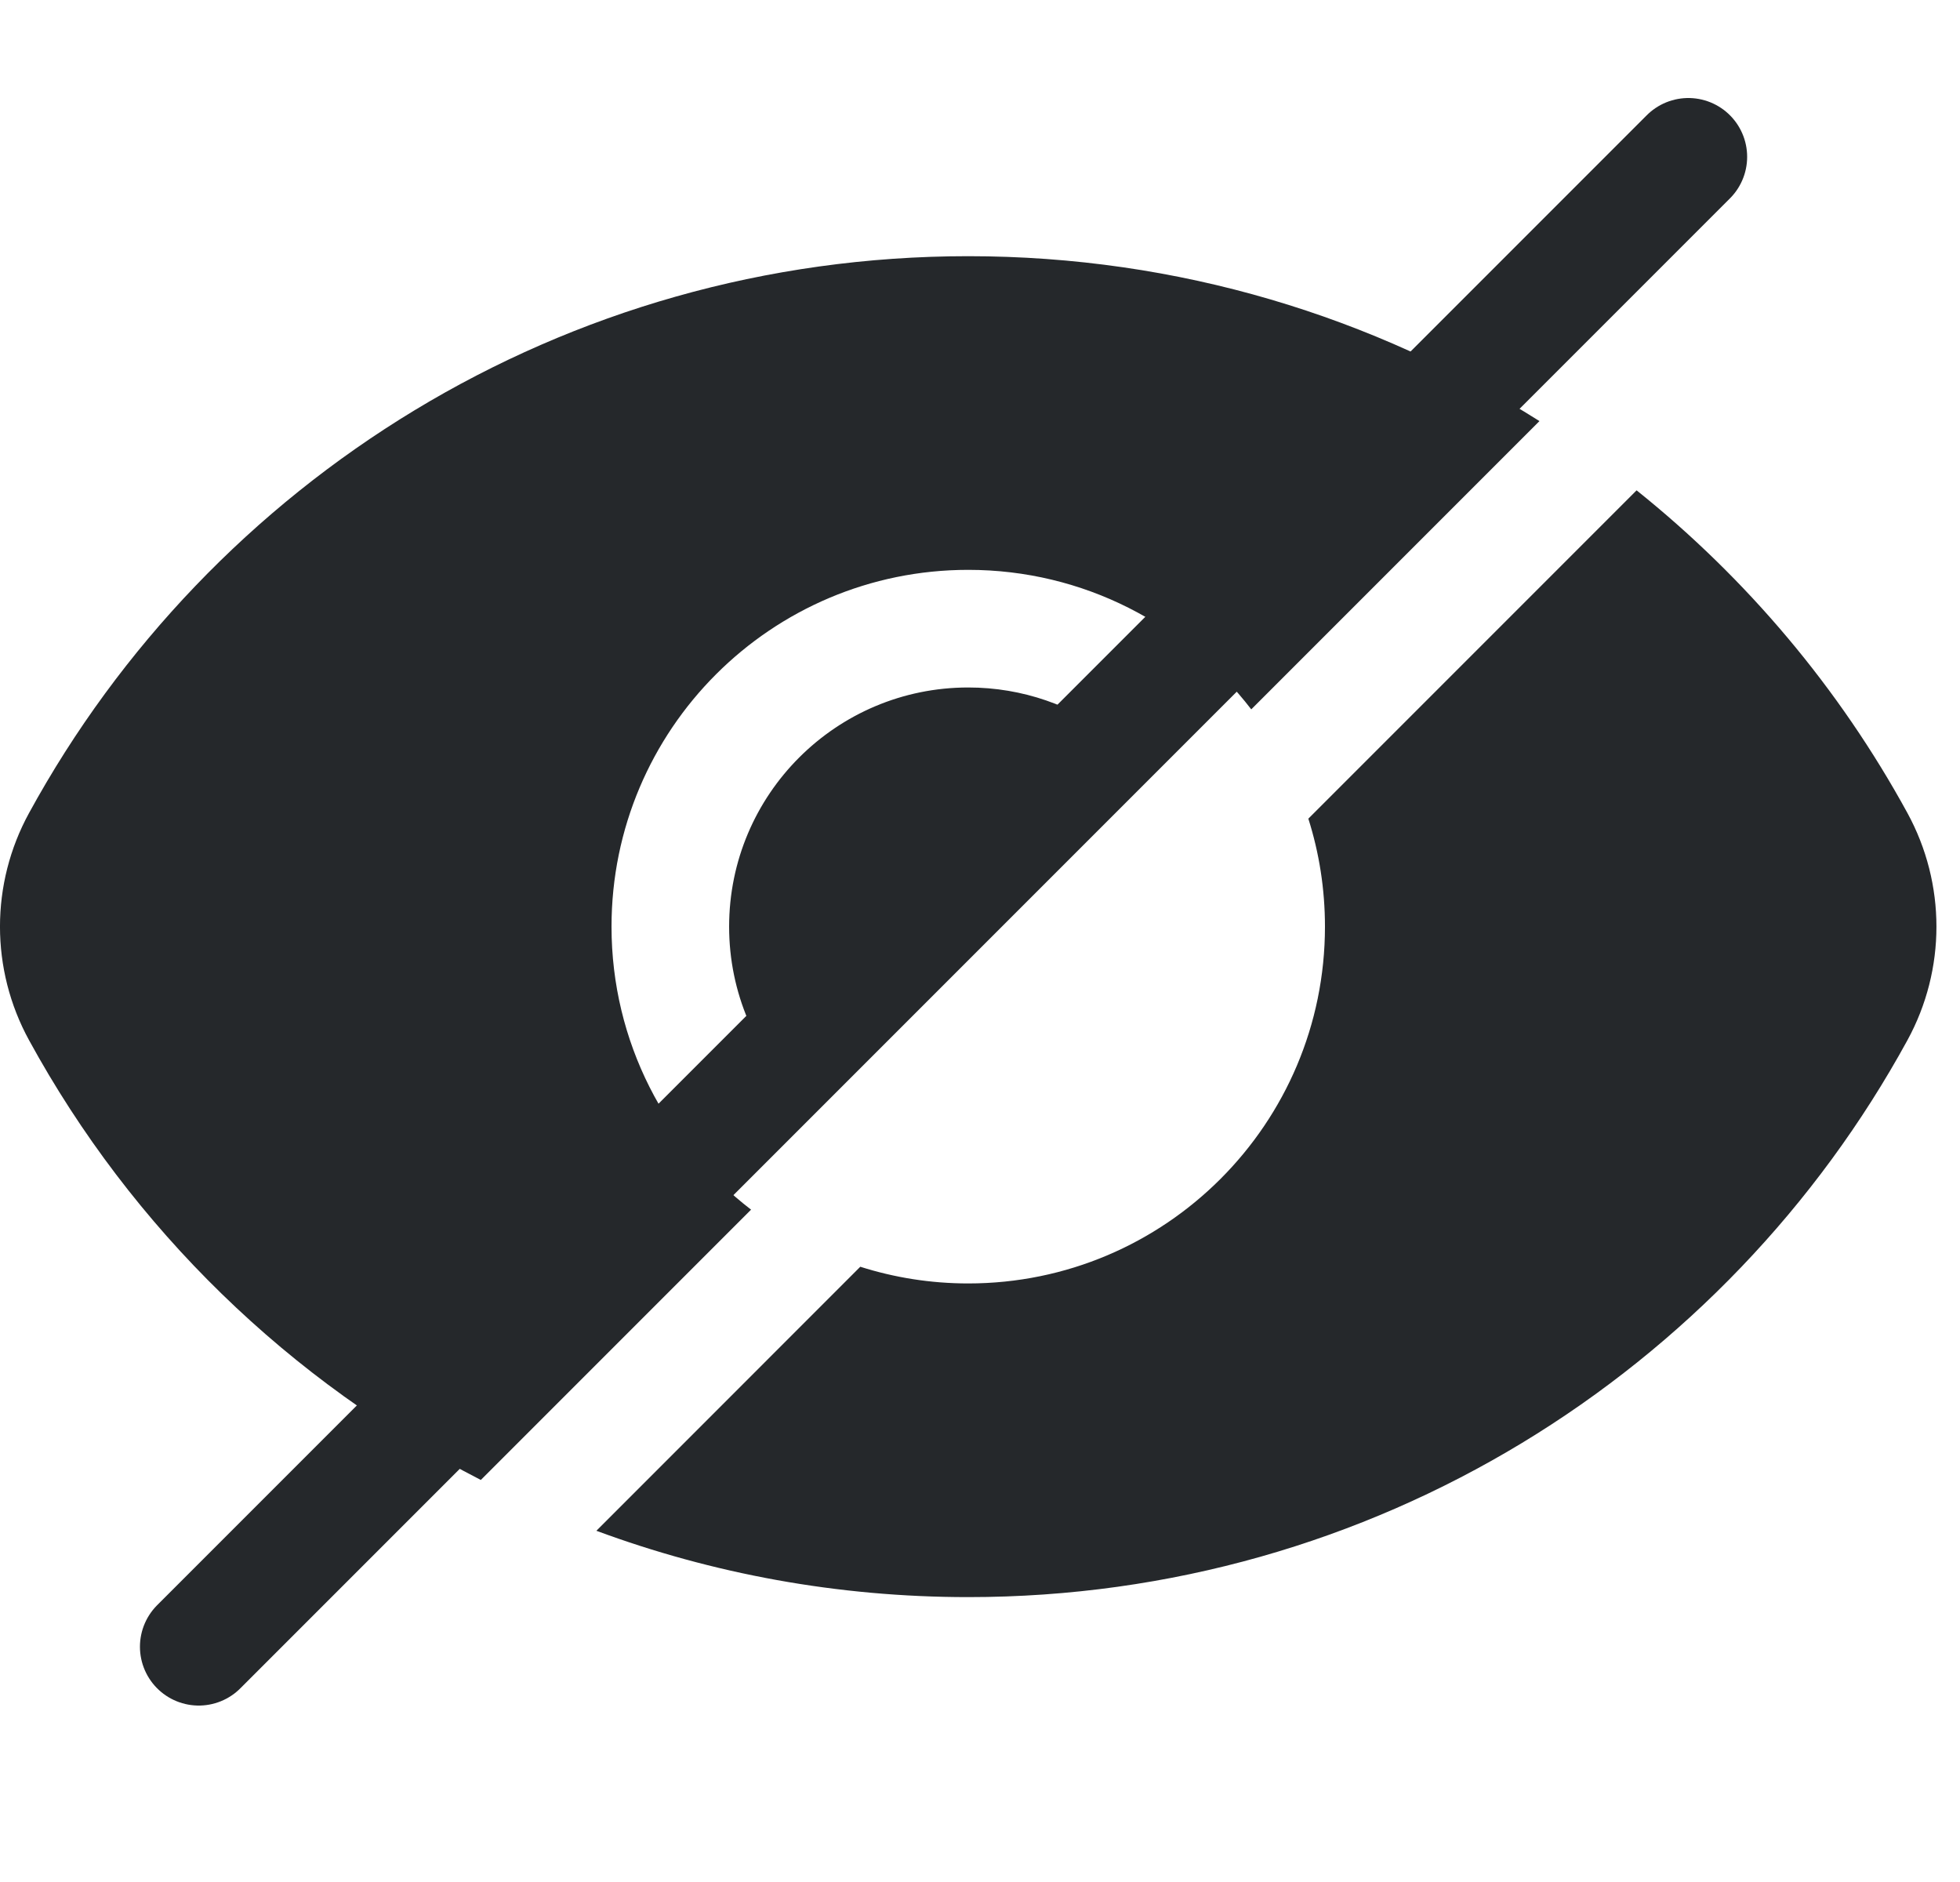 <svg id="eyeacross" width="25" height="24" viewBox="0 0 25 24" fill="none" xmlns="http://www.w3.org/2000/svg">
<path fill-rule="evenodd" clip-rule="evenodd" d="M6.133 18.873C3.694 17.624 1.681 15.663 0.371 13.266C-0.124 12.363 -0.124 11.27 0.371 10.367C2.683 6.138 7.181 3.267 12.35 3.267C15.03 3.267 17.528 4.038 19.636 5.37L15.96 9.046C15.128 7.964 13.82 7.267 12.35 7.267C9.837 7.267 7.8 9.304 7.8 11.817C7.8 13.287 8.498 14.595 9.58 15.426L6.133 18.873ZM7.607 19.521C9.084 20.068 10.682 20.367 12.35 20.367C17.52 20.367 22.017 17.495 24.329 13.266C24.823 12.363 24.823 11.271 24.329 10.367C23.46 8.777 22.281 7.379 20.875 6.253L16.688 10.44C16.826 10.874 16.9 11.337 16.9 11.817C16.9 14.33 14.863 16.367 12.35 16.367C11.87 16.367 11.407 16.292 10.973 16.154L7.607 19.521ZM12.35 11.817L10.201 13.981C9.645 13.428 9.3 12.663 9.3 11.817C9.3 10.132 10.666 8.767 12.35 8.767C13.045 8.767 13.685 8.999 14.198 9.39L12.35 11.817Z" fill="#25282B"/>
<path d="M21.535 2L2.535 21" stroke="#25282B" stroke-width="1.5" stroke-linecap="round" stroke-linejoin="round"/>
</svg>
